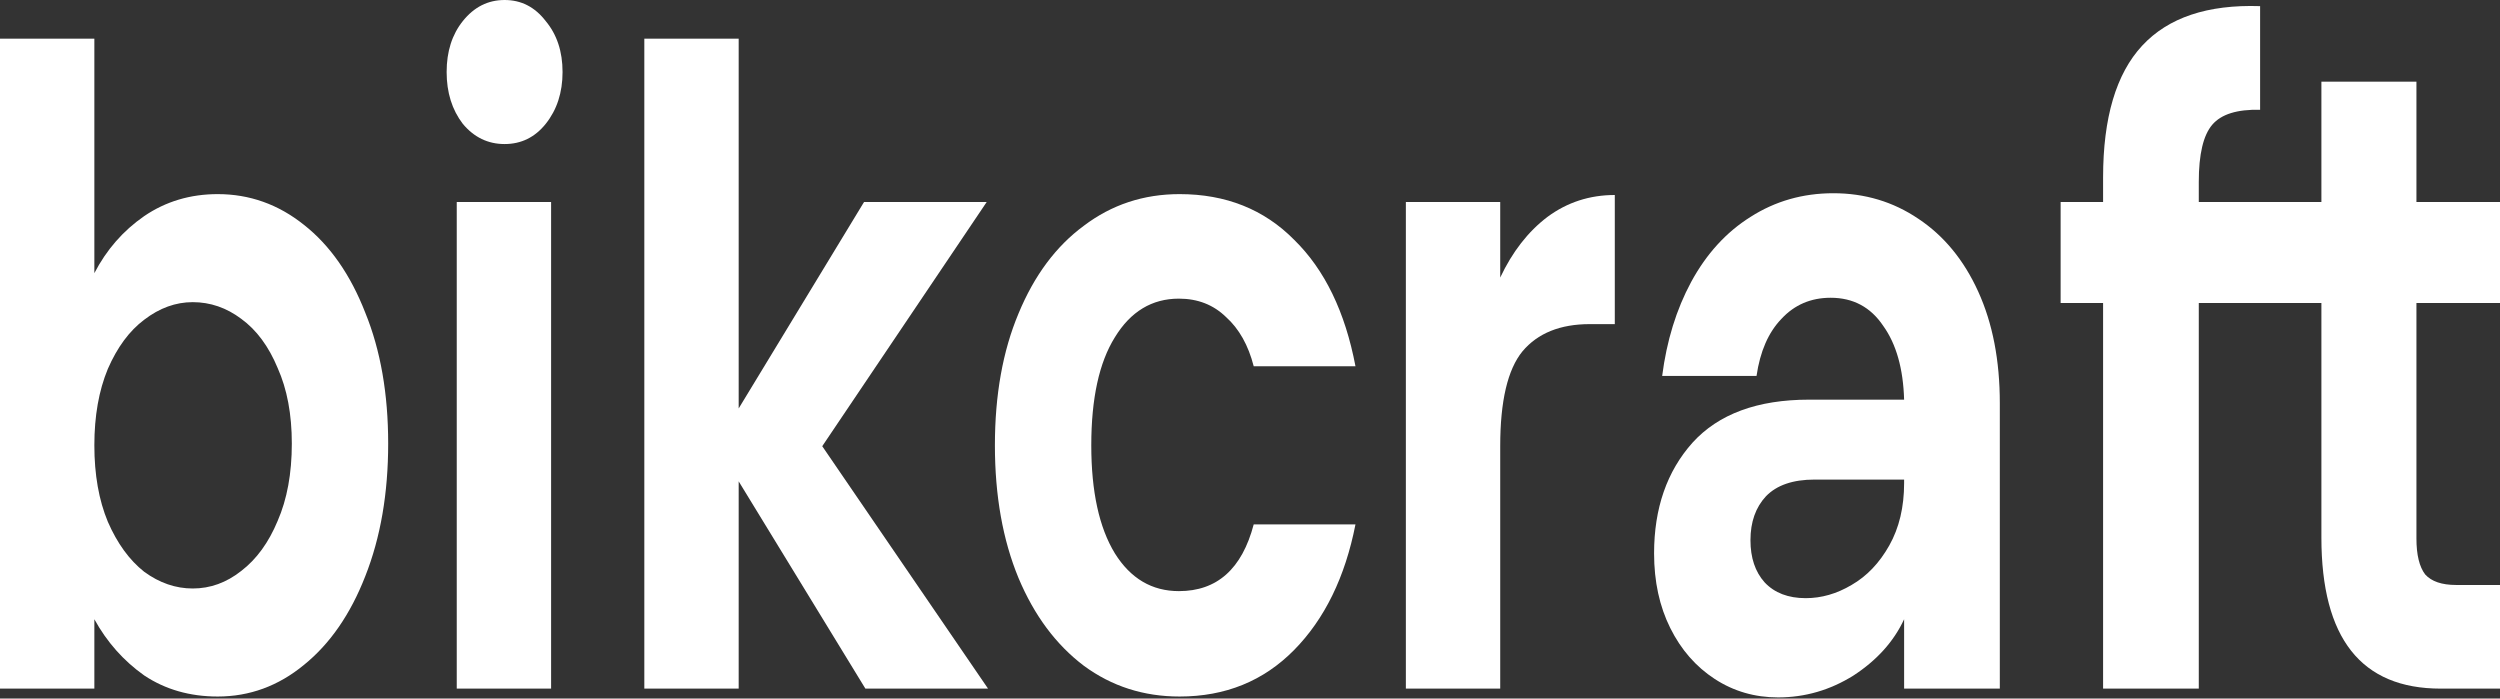 <svg width="136" height="38" viewBox="0 0 136 38" fill="none" xmlns="http://www.w3.org/2000/svg">
<rect x="0" y="0" width="136" height="38" fill="#333333" stroke="none"/>
<path d="M5.133 14.86C5.793 13.586 6.697 12.551 7.846 11.755C9.019 10.958 10.351 10.56 11.842 10.56C13.577 10.56 15.142 11.117 16.535 12.232C17.952 13.347 19.064 14.94 19.871 17.011C20.702 19.049 21.117 21.422 21.117 24.13C21.117 26.838 20.702 29.243 19.871 31.345C19.064 33.416 17.952 35.025 16.535 36.171C15.142 37.318 13.577 37.891 11.842 37.891C10.327 37.891 8.995 37.509 7.846 36.745C6.721 35.948 5.817 34.929 5.133 33.687V37.461H0V2.102H5.133V14.86ZM15.875 24.13C15.875 22.537 15.618 21.168 15.105 20.021C14.616 18.842 13.956 17.95 13.125 17.345C12.319 16.74 11.439 16.437 10.485 16.437C9.557 16.437 8.677 16.756 7.846 17.393C7.039 17.998 6.379 18.89 5.866 20.069C5.377 21.247 5.133 22.633 5.133 24.226C5.133 25.818 5.377 27.204 5.866 28.383C6.379 29.561 7.039 30.469 7.846 31.106C8.677 31.712 9.557 32.014 10.485 32.014C11.439 32.014 12.319 31.696 13.125 31.058C13.956 30.421 14.616 29.514 15.105 28.335C15.618 27.156 15.875 25.755 15.875 24.13Z" fill="white"/>
<path d="M27.45 7.836C26.546 7.836 25.788 7.47 25.177 6.737C24.591 5.973 24.297 5.033 24.297 3.918C24.297 2.803 24.591 1.879 25.177 1.147C25.788 0.382 26.546 0 27.45 0C28.355 0 29.1 0.382 29.687 1.147C30.298 1.879 30.603 2.803 30.603 3.918C30.603 5.033 30.298 5.973 29.687 6.737C29.1 7.47 28.355 7.836 27.45 7.836ZM29.98 10.99V37.461H24.847V10.99H29.98Z" fill="white"/>
<path d="M47.077 37.461L40.184 26.185V37.461H35.051V2.102H40.184V22.219L47.003 10.99H53.676L44.73 24.273L53.749 37.461H47.077Z" fill="white"/>
<path d="M54.123 24.226C54.123 21.486 54.551 19.097 55.406 17.058C56.262 14.988 57.447 13.395 58.963 12.28C60.478 11.133 62.213 10.56 64.169 10.56C66.686 10.56 68.764 11.388 70.401 13.044C72.063 14.669 73.175 16.963 73.738 19.925H68.202C67.908 18.779 67.407 17.887 66.698 17.249C66.014 16.581 65.159 16.246 64.132 16.246C62.666 16.246 61.505 16.947 60.649 18.348C59.794 19.718 59.366 21.677 59.366 24.226C59.366 26.742 59.794 28.701 60.649 30.103C61.505 31.473 62.666 32.157 64.132 32.157C66.209 32.157 67.566 30.947 68.202 28.526H73.738C73.175 31.393 72.063 33.671 70.401 35.359C68.739 37.047 66.662 37.891 64.169 37.891C62.213 37.891 60.478 37.334 58.963 36.219C57.447 35.072 56.262 33.48 55.406 31.441C54.551 29.37 54.123 26.965 54.123 24.226Z" fill="white"/>
<path d="M81.612 15.099C82.272 13.698 83.127 12.599 84.178 11.802C85.254 11.006 86.476 10.608 87.845 10.608V17.632H86.488C84.875 17.632 83.653 18.125 82.822 19.113C82.015 20.1 81.612 21.821 81.612 24.273V37.461H76.479V10.99H81.612V15.099Z" fill="white"/>
<path d="M103.584 33.687C103.022 34.897 102.105 35.916 100.834 36.745C99.563 37.541 98.194 37.939 96.728 37.939C95.457 37.939 94.308 37.605 93.282 36.936C92.255 36.267 91.448 35.343 90.862 34.164C90.275 32.986 89.982 31.632 89.982 30.103C89.982 27.65 90.679 25.643 92.072 24.082C93.49 22.521 95.604 21.741 98.414 21.741H103.584C103.535 20.053 103.156 18.715 102.447 17.727C101.763 16.708 100.81 16.198 99.588 16.198C98.512 16.198 97.62 16.581 96.911 17.345C96.203 18.078 95.75 19.113 95.555 20.451H90.422C90.667 18.54 91.192 16.835 91.999 15.338C92.829 13.809 93.905 12.63 95.225 11.802C96.569 10.942 98.072 10.512 99.734 10.512C101.445 10.512 102.985 10.974 104.354 11.898C105.747 12.822 106.835 14.144 107.616 15.864C108.399 17.584 108.79 19.607 108.79 21.932V37.461H103.584V33.687ZM98.231 32.54C99.087 32.54 99.918 32.301 100.724 31.823C101.555 31.345 102.239 30.628 102.777 29.673C103.315 28.717 103.584 27.586 103.584 26.28V26.089H98.708C97.535 26.089 96.654 26.392 96.068 26.997C95.506 27.602 95.225 28.399 95.225 29.386C95.225 30.342 95.481 31.106 95.995 31.68C96.532 32.253 97.278 32.54 98.231 32.54Z" fill="white"/>
<path d="M119.614 16.485V37.461H114.408V16.485H112.098V10.99H114.408V9.652C114.408 6.403 115.117 4.014 116.534 2.485C117.952 0.956 120.09 0.239 122.95 0.334V5.973C121.704 5.941 120.836 6.212 120.347 6.785C119.858 7.358 119.614 8.394 119.614 9.891V10.99H126.284V4.444H131.454V10.99H136V16.485H131.454V29.291C131.454 30.183 131.613 30.835 131.93 31.25C132.273 31.632 132.835 31.823 133.617 31.823H136V37.461H132.774C128.448 37.461 126.284 34.722 126.284 29.243V16.485H119.614Z" fill="white"/>
</svg>
